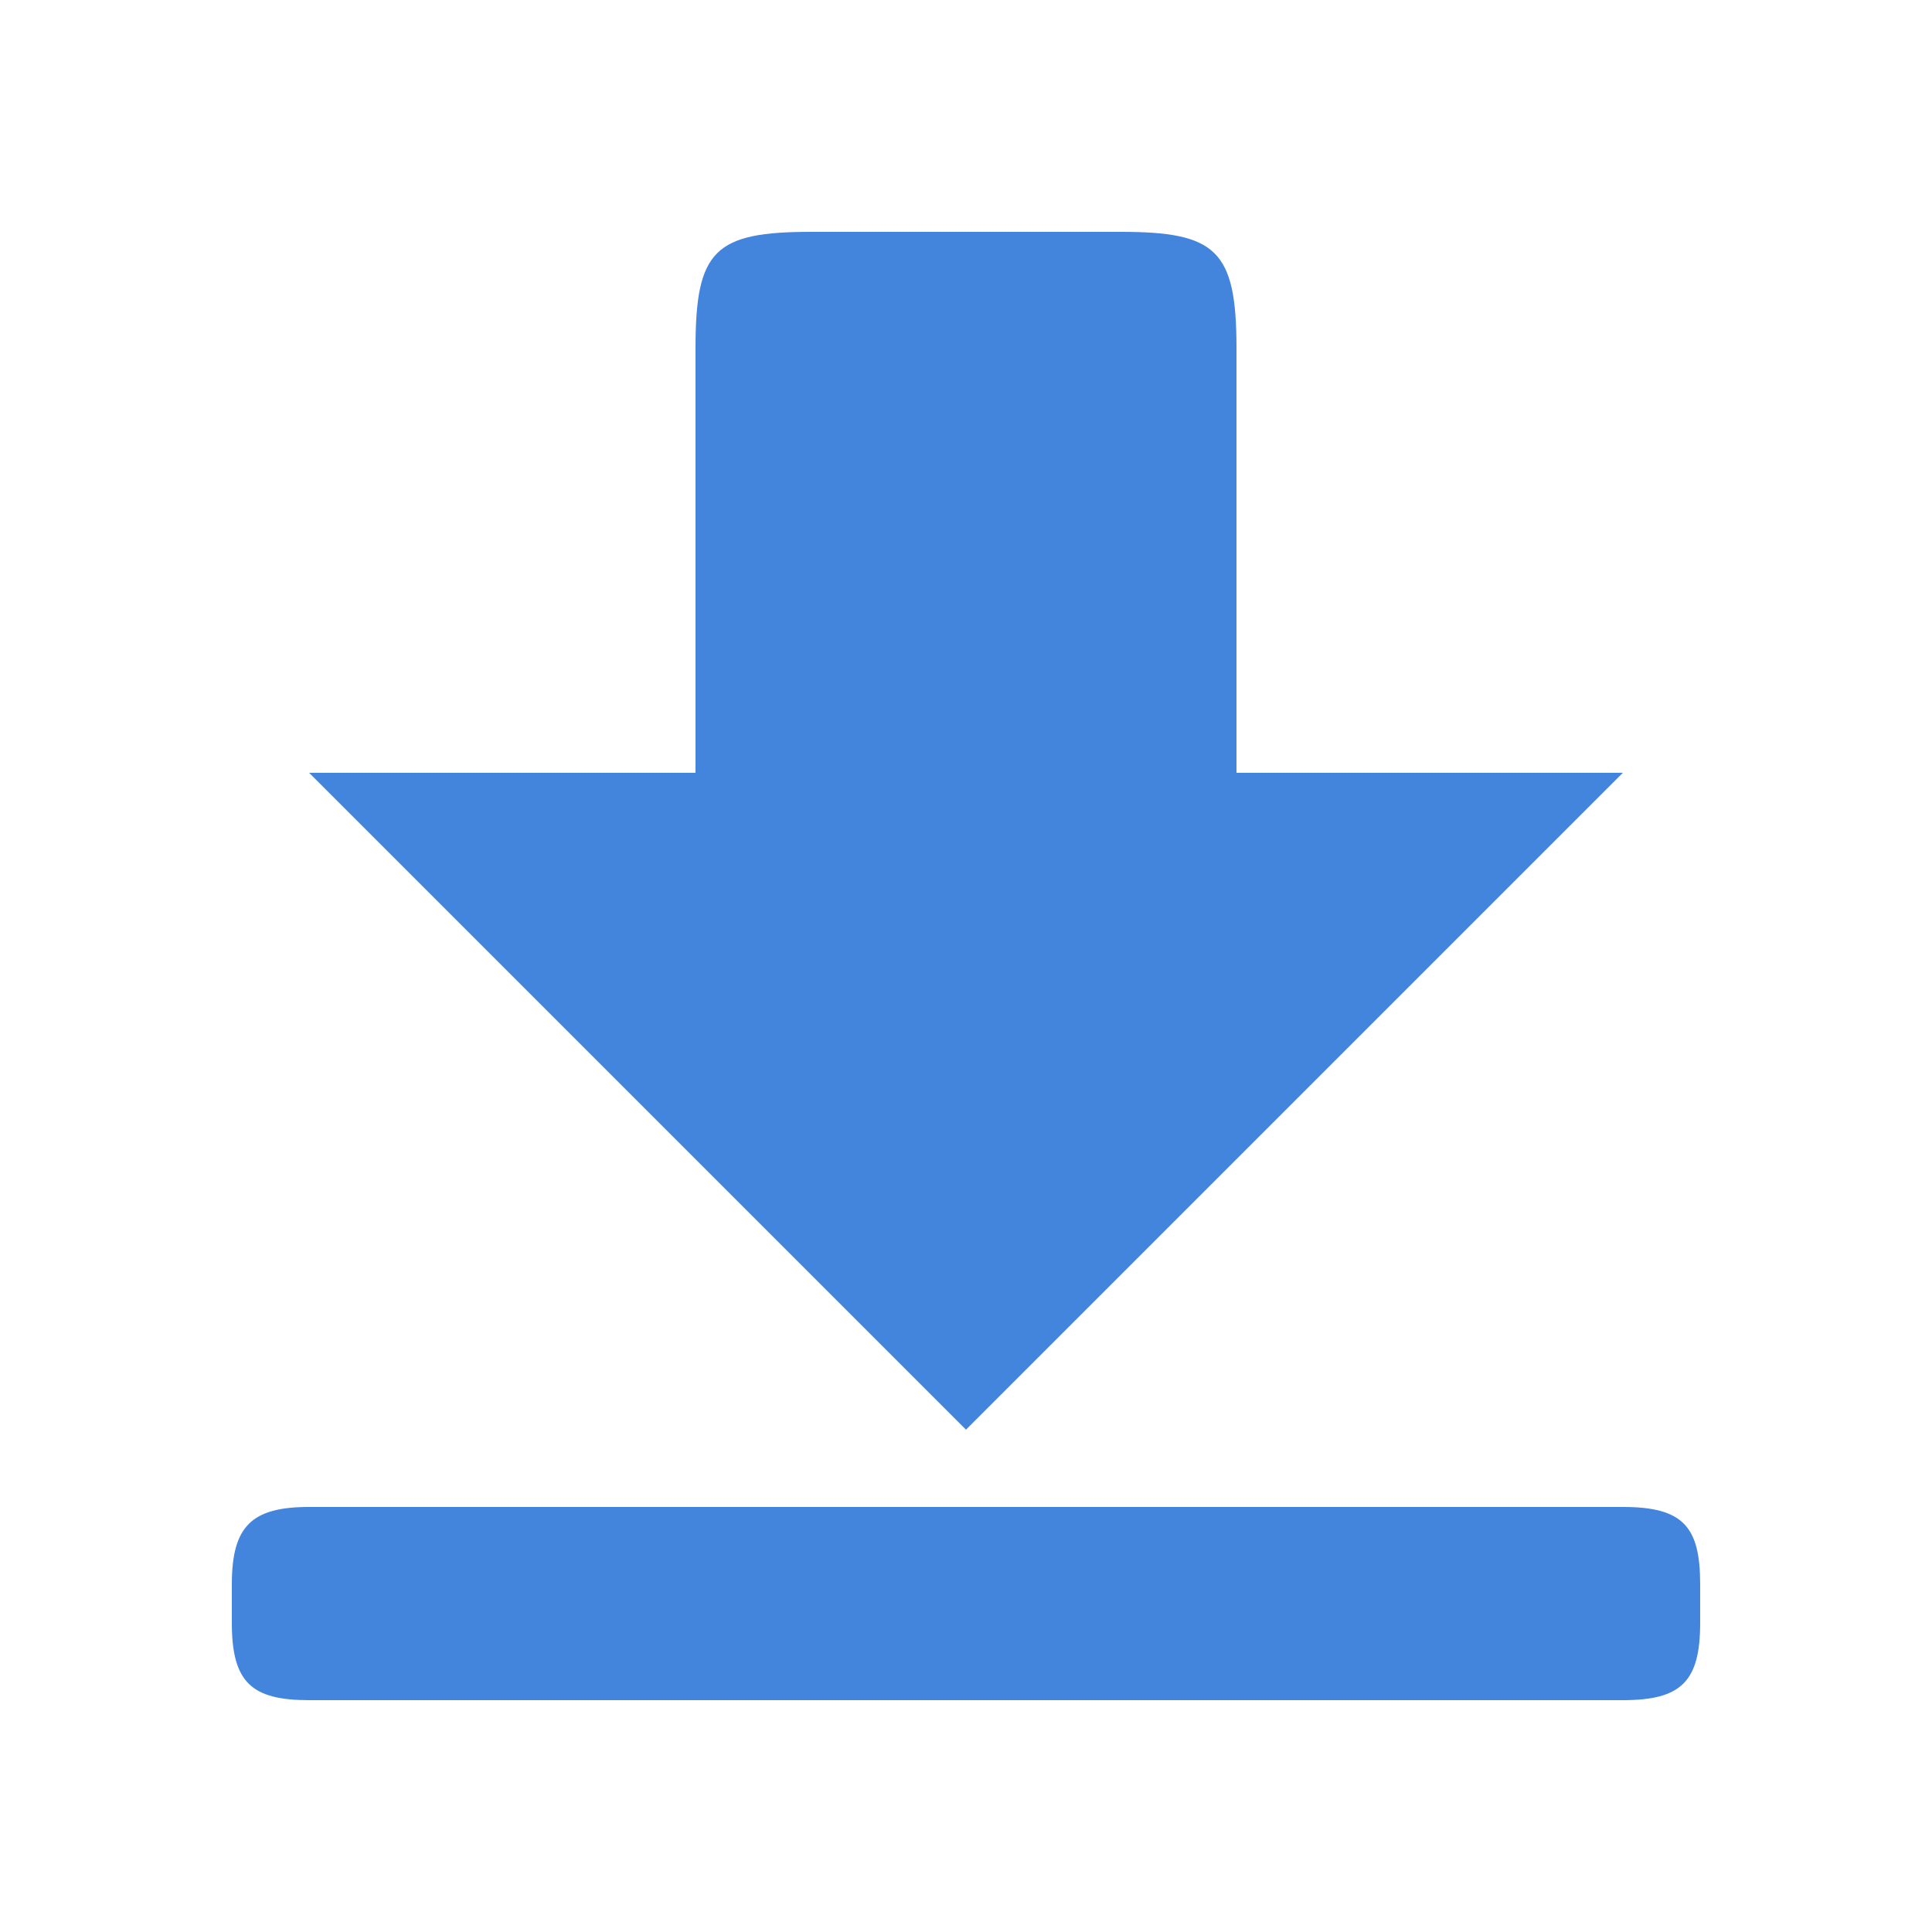<?xml version="1.0" encoding="utf-8"?>
<!-- Generator: Adobe Illustrator 16.0.0, SVG Export Plug-In . SVG Version: 6.00 Build 0)  -->
<!DOCTYPE svg PUBLIC "-//W3C//DTD SVG 1.1//EN" "http://www.w3.org/Graphics/SVG/1.1/DTD/svg11.dtd">
<svg version="1.1" id="Layer_1" xmlns="http://www.w3.org/2000/svg" xmlns:xlink="http://www.w3.org/1999/xlink" x="0px" y="0px"
	 width="100px" height="100px" viewBox="0 0 100 100" enable-background="new 0 0 100 100" xml:space="preserve">
<g id="Captions">
</g>
<g id="Your_Icon">
	<path fill="#4384DC" d="M88,84v-2c0-2.961-0.859-4-4-4H16c-2.961,0-4,0.98-4,4v2c0,3.102,1.039,4,4,4h68C87.02,88,88,87.039,88,84z
		 M58,12H42c-5,0-6,0.941-6,6v22H16l34,34l34-34H64V18C64,12.941,62.939,12,58,12z"/>
</g>
</svg>
